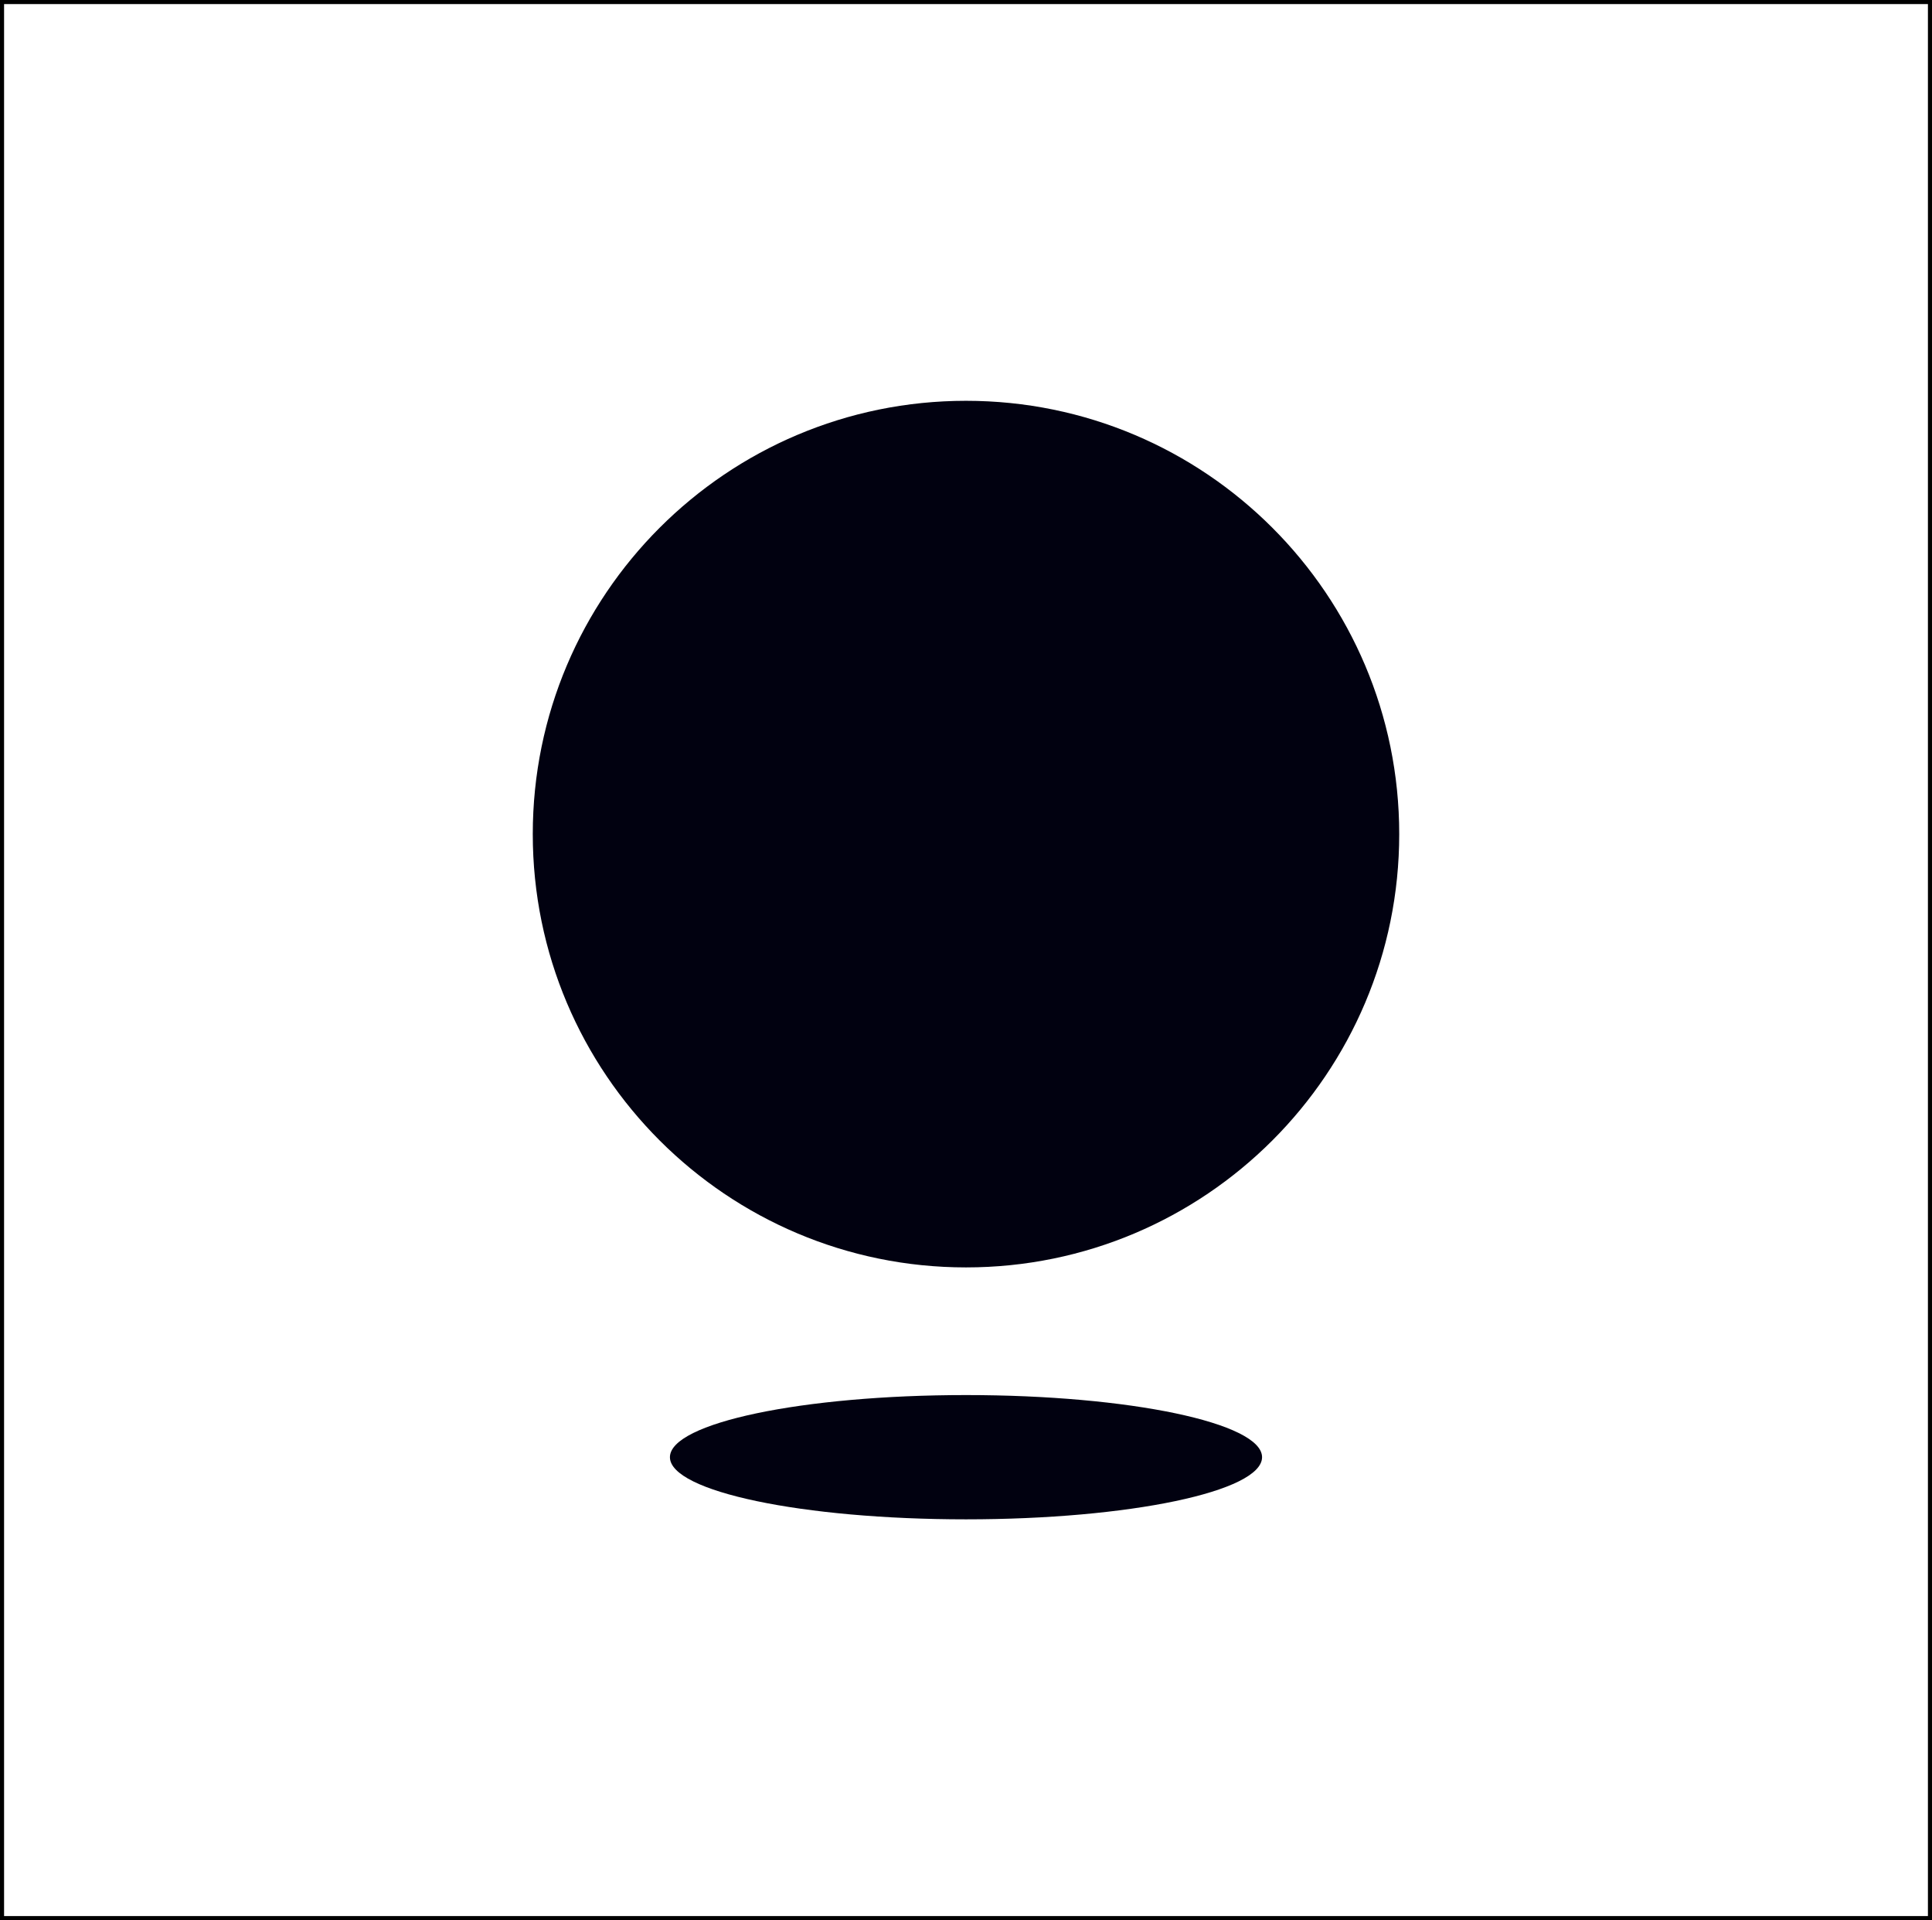 <svg width="474" height="471" viewBox="0 0 474 471" fill="none" xmlns="http://www.w3.org/2000/svg">
<rect x="0" y="0" width="474" height="471" fill="#808080" stroke="none"/>
<rect x="0.5" y="0.5" width="473" height="470" fill="white"/>
<rect x="0.5" y="0.5" width="473" height="470" stroke="black"/>
<g clip-path="url(#clip0_2031_43)">
<path d="M237 310.89C295.692 310.89 343.288 263.294 343.288 204.602C343.288 145.91 295.692 98.314 237 98.314C178.307 98.314 130.711 145.91 130.711 204.602C130.711 263.294 178.307 310.89 237 310.89Z" fill="#010110"/>
<path d="M236.999 372.686C277.113 372.686 309.637 365.841 309.637 357.444C309.637 349.048 277.134 342.203 236.999 342.203C196.865 342.203 164.362 349.048 164.362 357.444C164.362 365.841 196.865 372.686 236.999 372.686Z" fill="#010110"/>
</g>
<defs>
<clipPath id="clip0_2031_43">
<rect width="212.576" height="274.372" fill="white" transform="translate(130.712 98.314)"/>
</clipPath>
</defs>
</svg>
